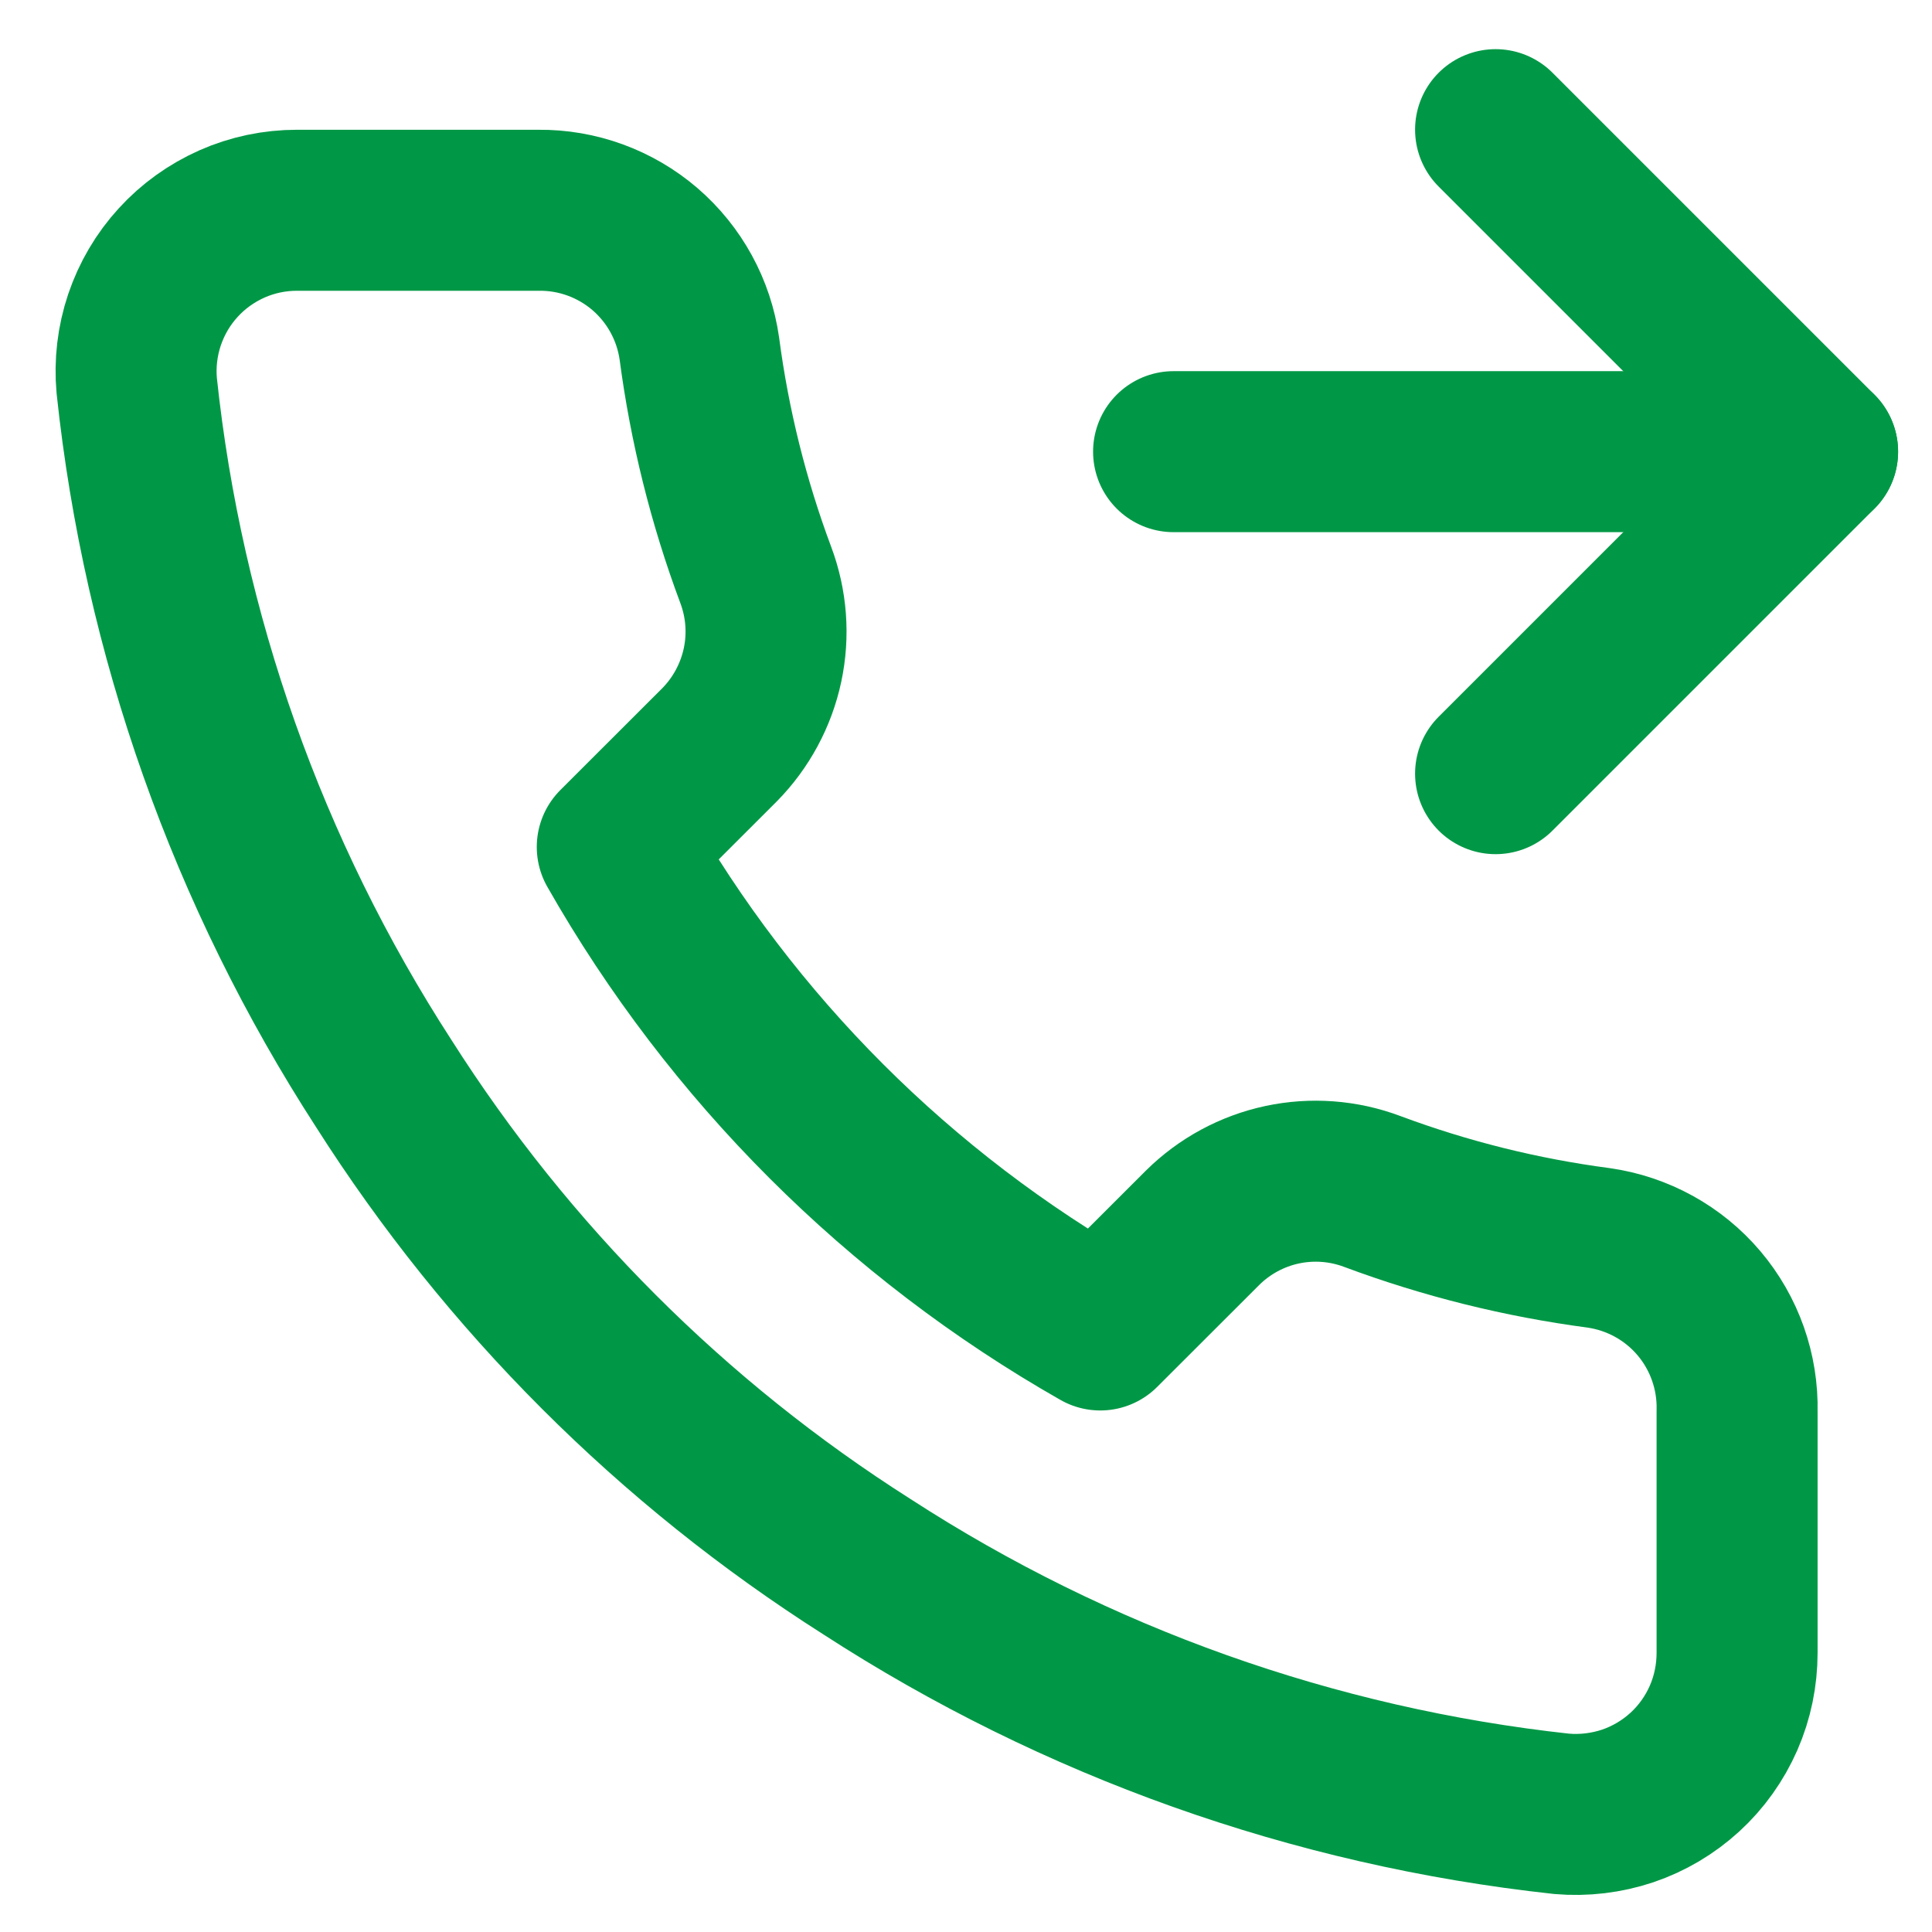 <svg width="18" height="18" viewBox="0 0 18 18" fill="none" xmlns="http://www.w3.org/2000/svg">
<path d="M13.934 1.208L16.934 4.208L13.934 7.208" stroke="#009846" stroke-width="1.5" stroke-linecap="round" stroke-linejoin="round"/>
<path d="M10.934 4.208H16.934" stroke="#009846" stroke-width="1.5" stroke-linecap="round" stroke-linejoin="round"/>
<path d="M16.184 13.149V15.399C16.184 15.607 16.142 15.814 16.058 16.006C15.974 16.197 15.852 16.369 15.698 16.51C15.544 16.651 15.362 16.759 15.164 16.826C14.966 16.892 14.757 16.917 14.549 16.899C12.241 16.648 10.024 15.859 8.076 14.596C6.264 13.445 4.728 11.908 3.576 10.096C2.309 8.139 1.52 5.912 1.274 3.594C1.255 3.386 1.28 3.177 1.346 2.98C1.413 2.782 1.519 2.601 1.66 2.447C1.8 2.293 1.971 2.171 2.162 2.086C2.352 2.002 2.558 1.959 2.766 1.959H5.016C5.38 1.955 5.733 2.084 6.009 2.321C6.285 2.559 6.465 2.888 6.516 3.249C6.611 3.969 6.787 4.676 7.041 5.356C7.142 5.625 7.164 5.916 7.104 6.197C7.044 6.477 6.905 6.735 6.704 6.939L5.751 7.891C6.819 9.769 8.374 11.323 10.251 12.391L11.204 11.439C11.408 11.237 11.665 11.098 11.945 11.038C12.226 10.978 12.518 11 12.786 11.101C13.467 11.355 14.174 11.531 14.894 11.626C15.258 11.678 15.591 11.861 15.829 12.142C16.066 12.422 16.193 12.781 16.184 13.149Z" stroke="#009846" stroke-width="1.5" stroke-linecap="round" stroke-linejoin="round"/>
</svg>
